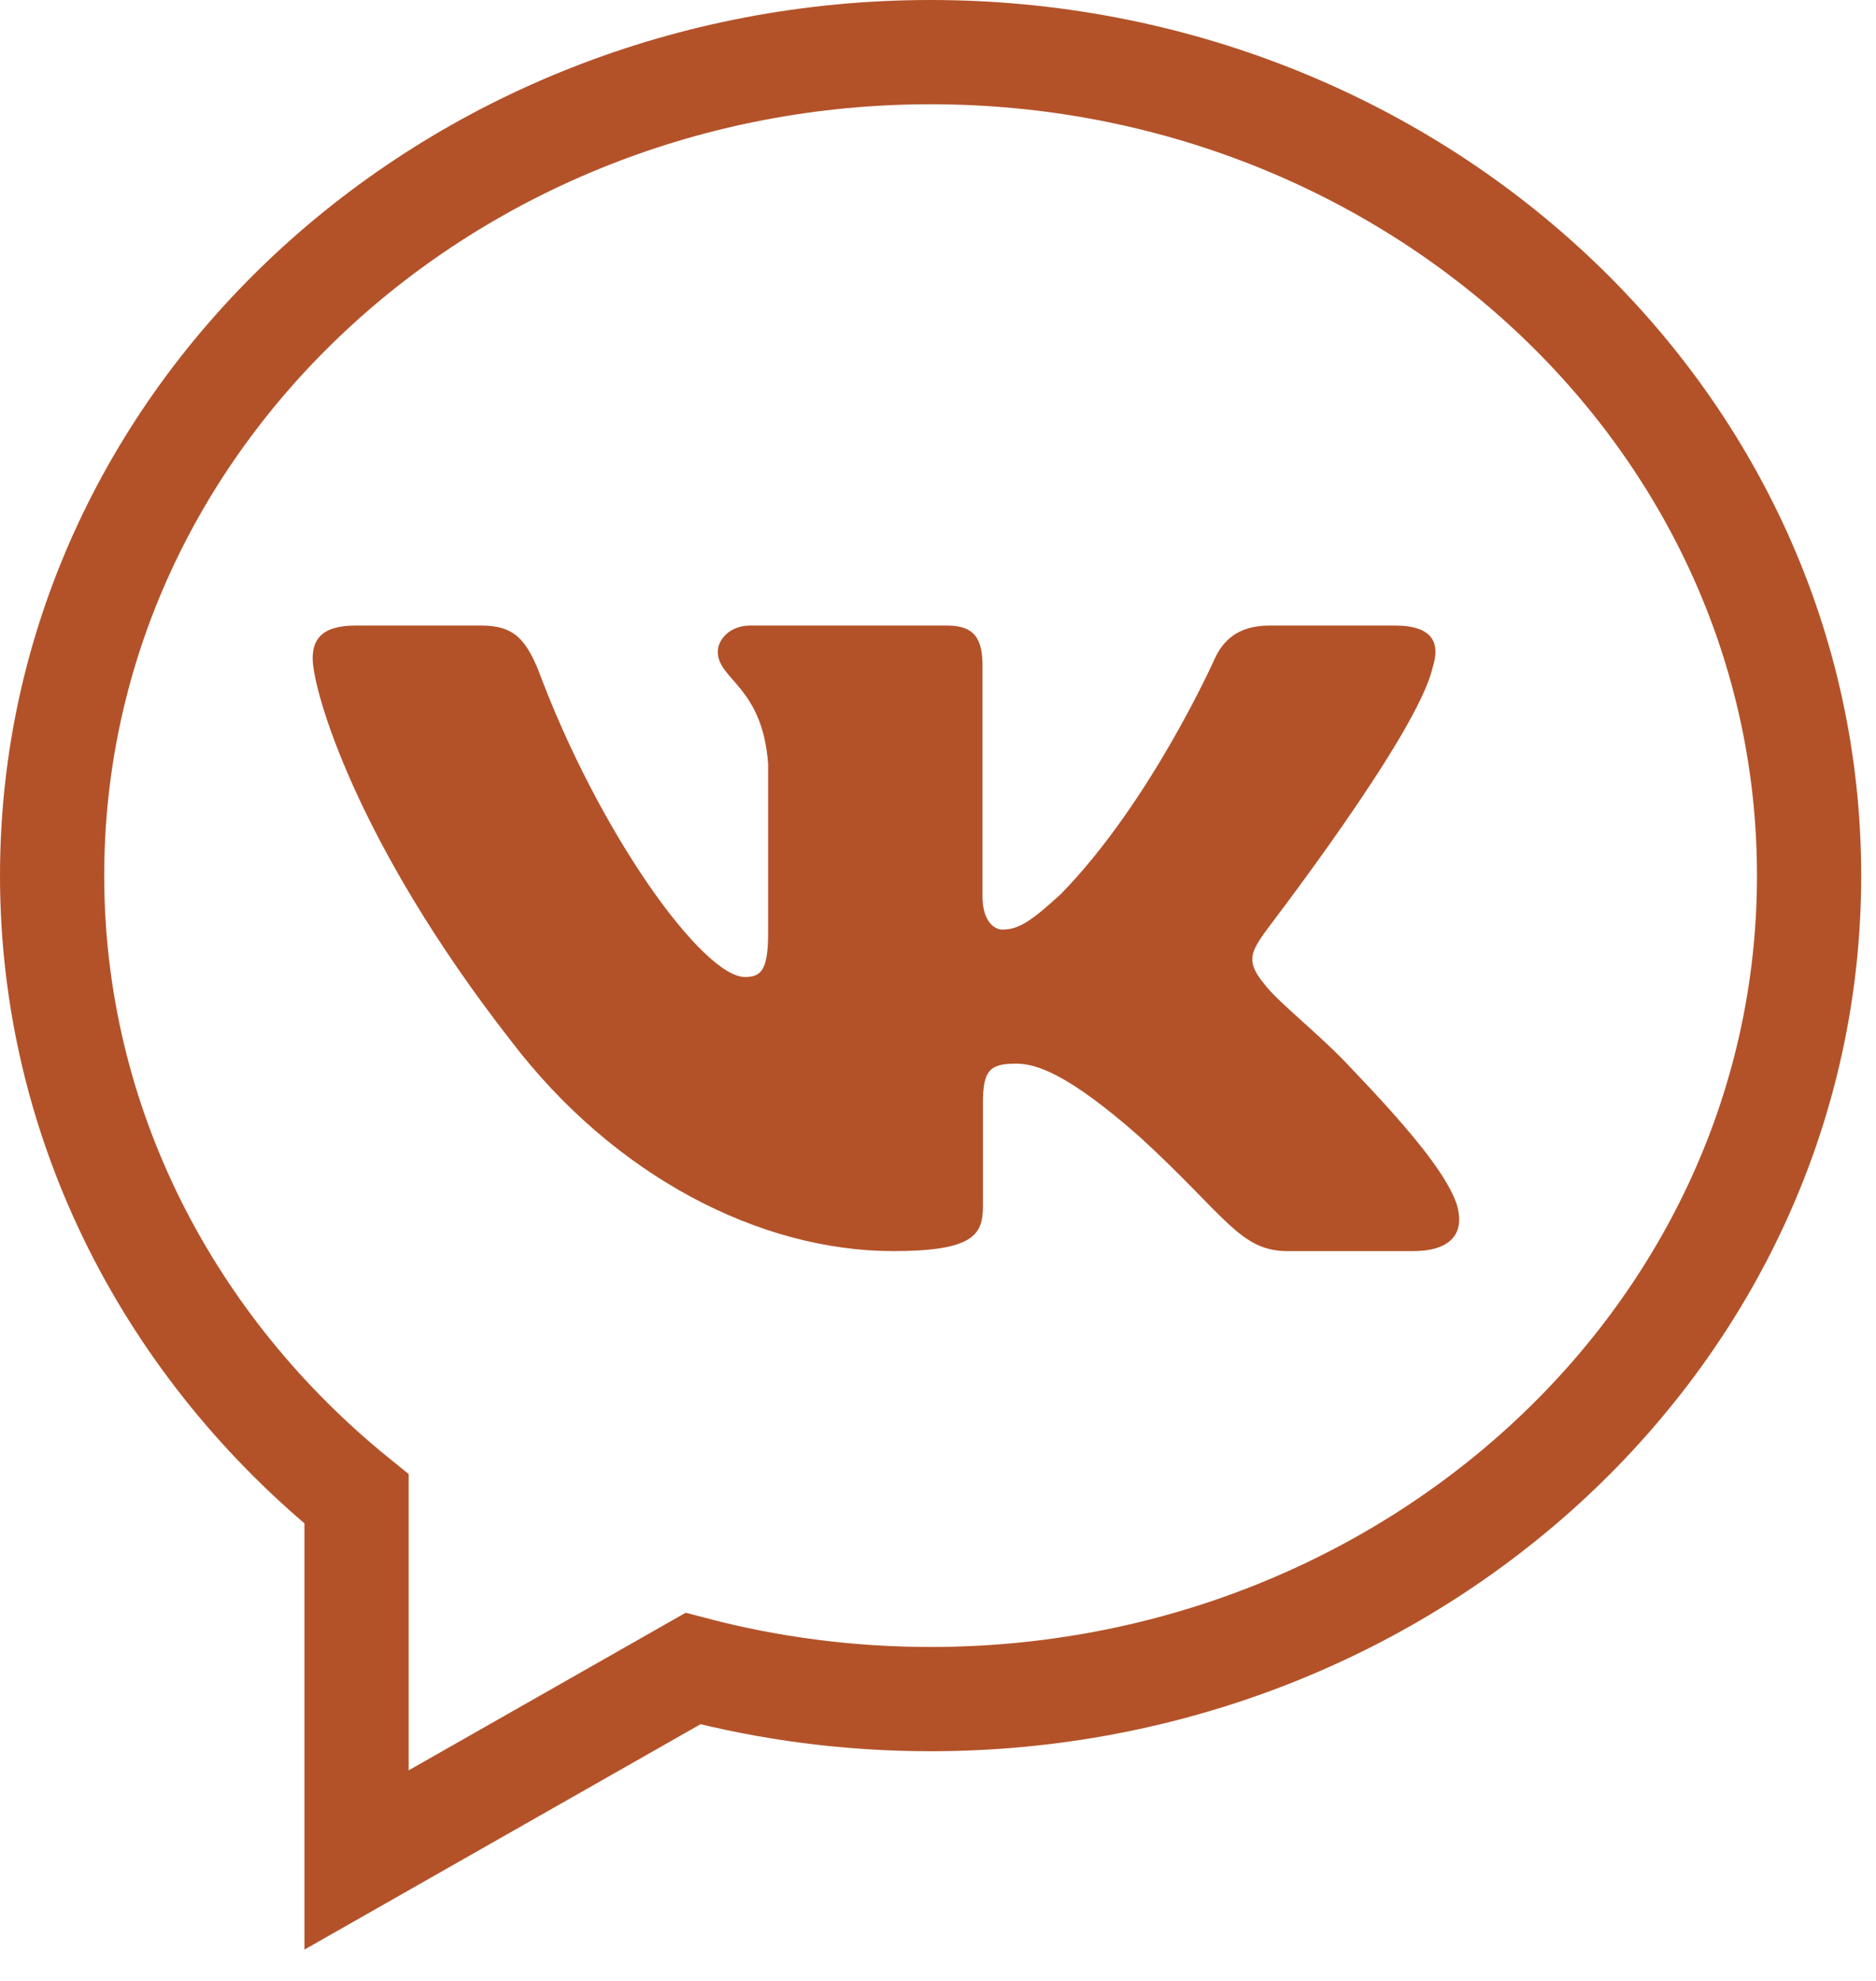<svg width="18" height="19" viewBox="0 0 18 19" fill="none" xmlns="http://www.w3.org/2000/svg">
<path d="M3.421 16.98V17.84L4.168 17.415L6.649 16.004C7.375 16.195 8.14 16.297 8.929 16.297C13.552 16.297 17.358 12.792 17.358 8.398C17.358 4.004 13.552 0.5 8.929 0.5C4.307 0.5 0.5 4.004 0.5 8.398C0.5 10.795 1.639 12.935 3.421 14.377V16.98Z" stroke="#B35229"/>
<path d="M13.746 6.402C13.823 6.166 13.746 6 13.385 6H12.181C11.871 6 11.733 6.151 11.656 6.316C11.656 6.316 11.044 7.691 10.178 8.576C9.894 8.836 9.775 8.916 9.617 8.916C9.54 8.916 9.427 8.836 9.427 8.599V6.402C9.431 6.118 9.344 6 9.086 6H7.196C7.006 6 6.887 6.133 6.887 6.251C6.887 6.52 7.315 6.583 7.37 7.325V8.951C7.37 9.306 7.302 9.371 7.148 9.371C6.745 9.371 5.747 7.996 5.161 6.417C5.038 6.127 4.926 6 4.617 6H3.412C3.068 6 3 6.151 3 6.316C3 6.609 3.403 8.061 4.9 9.98C5.898 11.29 7.299 12 8.571 12C9.337 12 9.431 11.843 9.431 11.574V10.581C9.431 10.264 9.498 10.202 9.749 10.202C9.93 10.202 10.232 10.282 10.944 10.912C11.762 11.663 11.897 12 12.354 12H13.559C13.903 12 14.074 11.843 13.971 11.533C13.858 11.225 13.472 10.776 12.957 10.238C12.673 9.93 12.252 9.605 12.132 9.439C11.952 9.226 12.004 9.132 12.132 8.948C12.129 8.945 13.601 7.05 13.746 6.402Z" fill="#B35229"/>
</svg>
